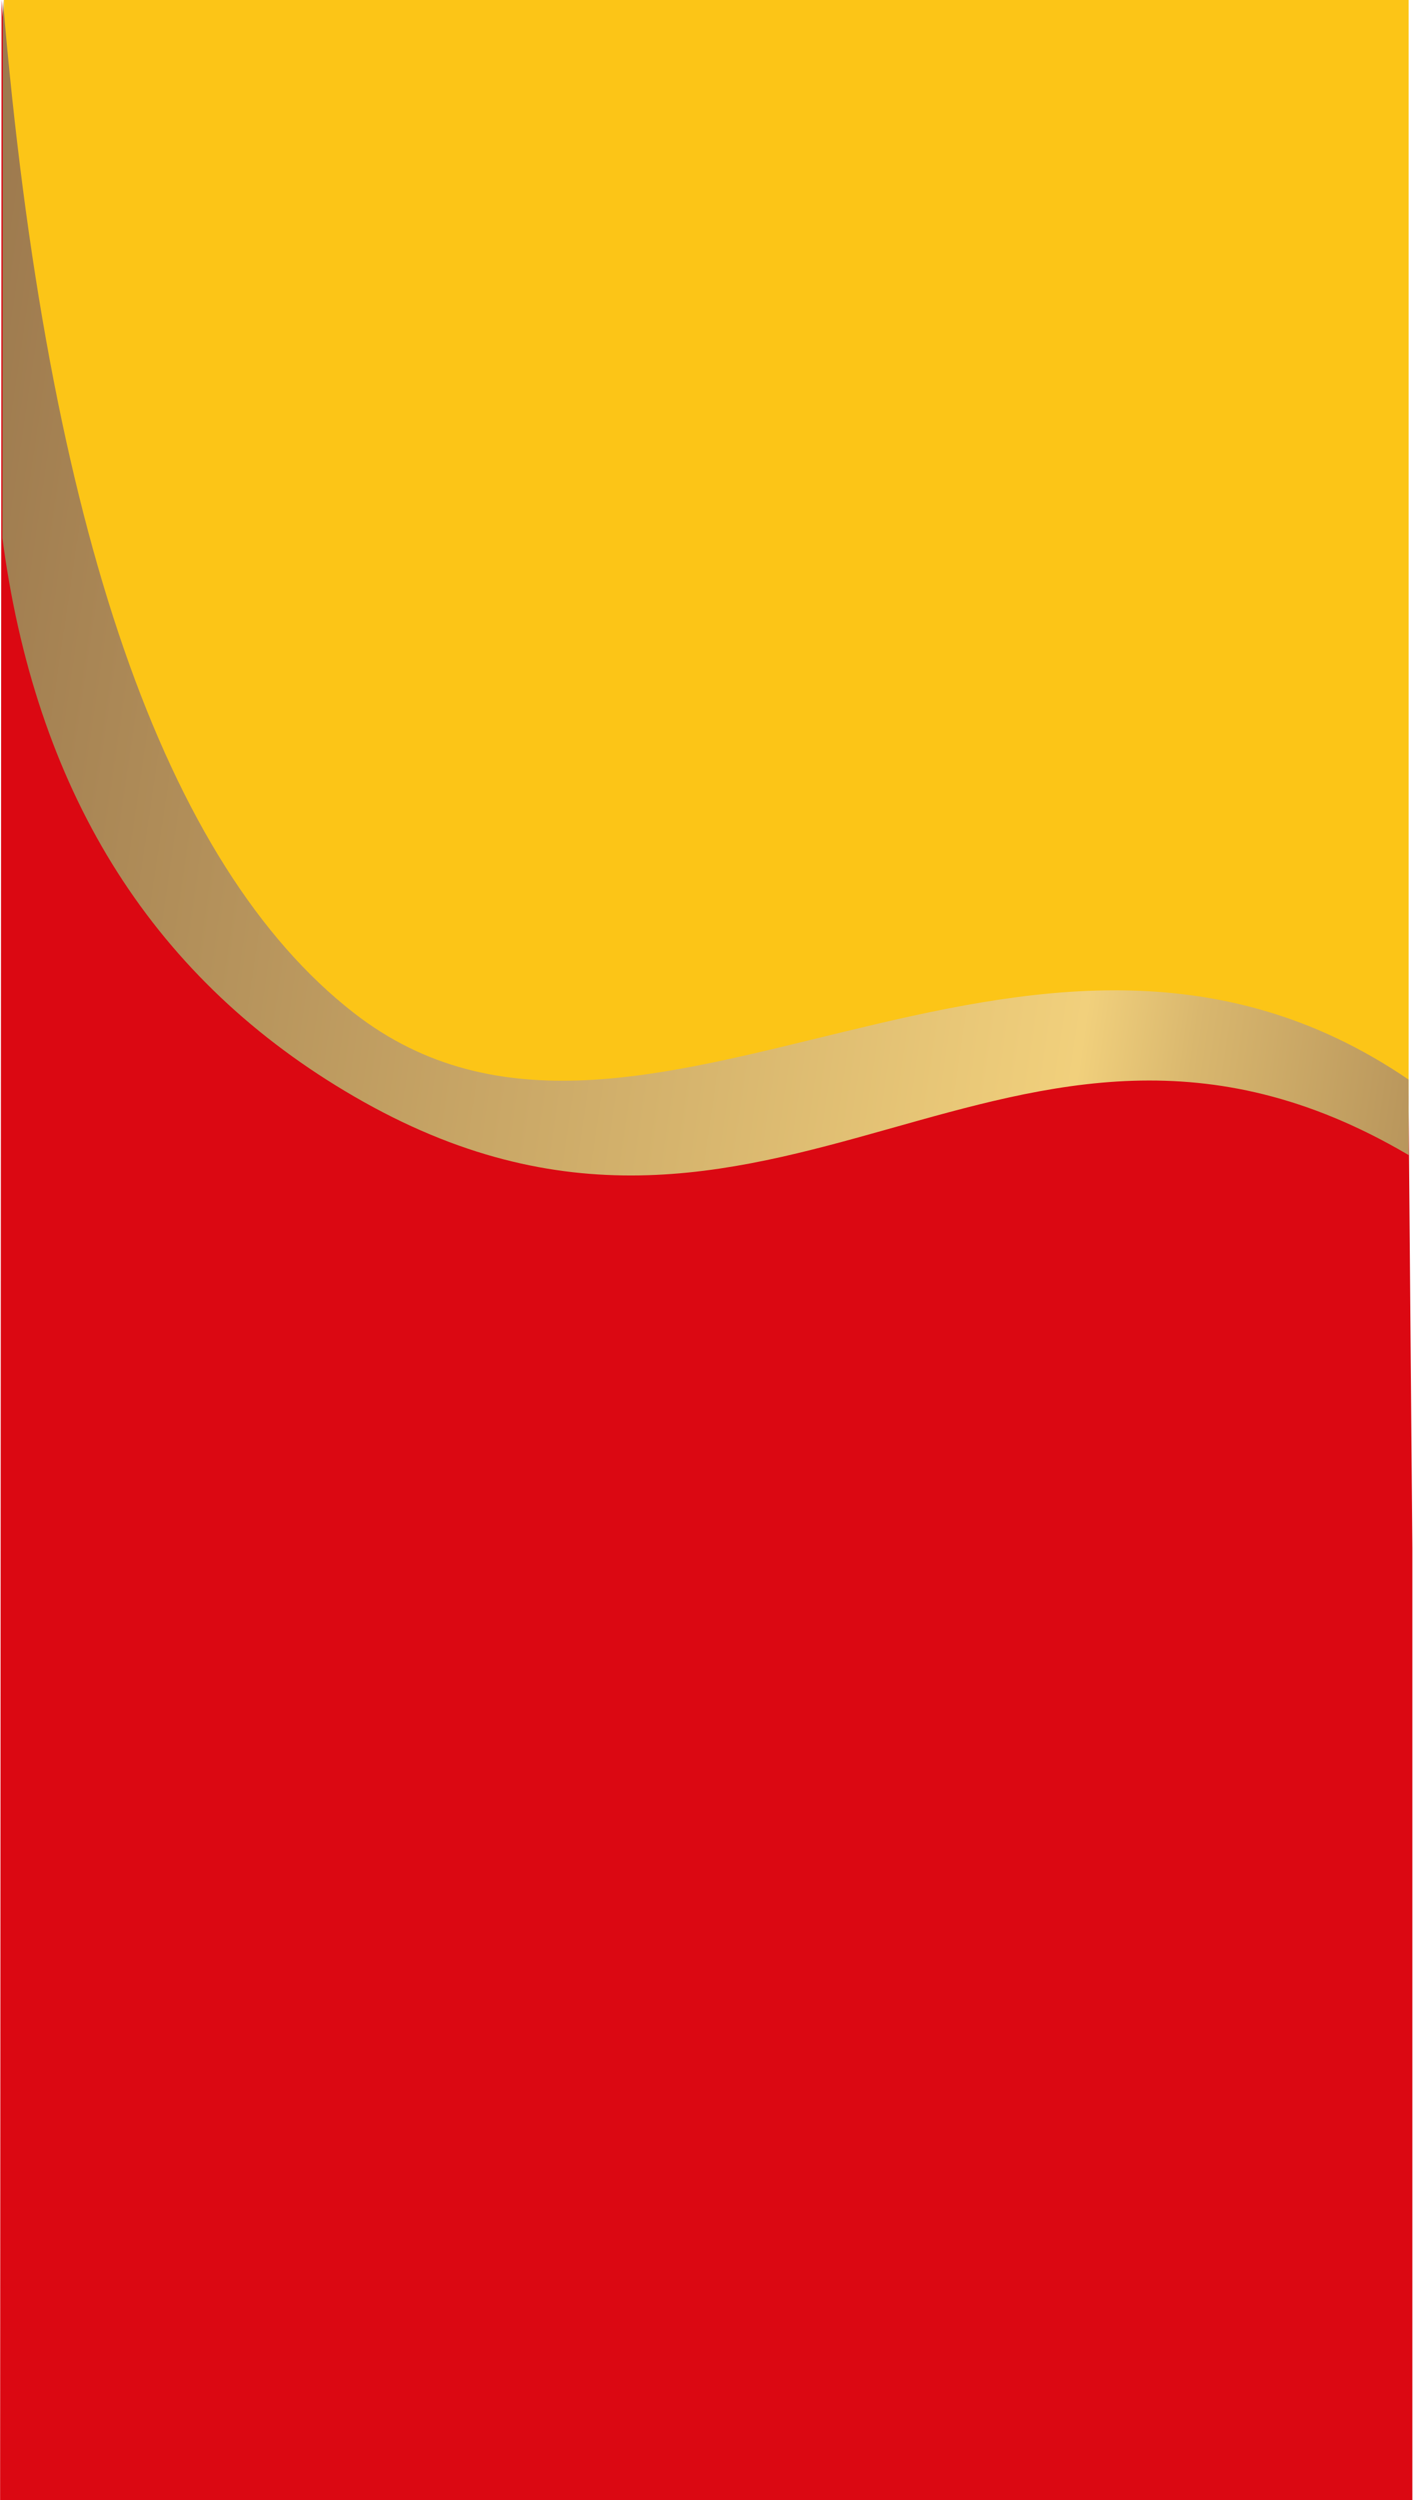 <?xml version="1.0" encoding="UTF-8"?>
<svg width="378px" height="667px" viewBox="0 0 378 667" version="1.1" xmlns="http://www.w3.org/2000/svg" xmlns:xlink="http://www.w3.org/1999/xlink">
    <title>bg</title>
    <defs>
        <linearGradient x1="-23.733%" y1="34.781%" x2="236.397%" y2="70.54%" id="linearGradient-1">
            <stop stop-color="#8E6A46" offset="2%"></stop>
            <stop stop-color="#F1D07C" offset="40%"></stop>
            <stop stop-color="#D9B76E" offset="43%"></stop>
            <stop stop-color="#B9965C" offset="49%"></stop>
            <stop stop-color="#A37E50" offset="54%"></stop>
            <stop stop-color="#957048" offset="59%"></stop>
            <stop stop-color="#906B45" offset="63%"></stop>
            <stop stop-color="#987449" offset="66%"></stop>
            <stop stop-color="#AD8B54" offset="70%"></stop>
            <stop stop-color="#CFB165" offset="76%"></stop>
            <stop stop-color="#F1D777" offset="81%"></stop>
            <stop stop-color="#D8BB6B" offset="83%"></stop>
            <stop stop-color="#BD9E5D" offset="86%"></stop>
            <stop stop-color="#A88753" offset="88%"></stop>
            <stop stop-color="#9A774C" offset="91%"></stop>
            <stop stop-color="#916D47" offset="95%"></stop>
            <stop stop-color="#8E6A46" offset="99%"></stop>
        </linearGradient>
    </defs>
    <g id="Design-v3" stroke="none" stroke-width="1" fill="none" fill-rule="evenodd">
        <g id="Saffola-Masala-Oats_Landing-Page_Mobile_v3" transform="translate(1, -16)">
            <g id="banner" transform="translate(-1, 16)">
                <g id="bg" transform="translate(0.028, -0)">
                    <polygon id="Path" fill="#FCC517" points="1 9.09494702e-13 376 1.10433884e-12 376 585 1 585"></polygon>
                    <path d="M0.378,0 C8.808,113.016 22.823,180.218 42.424,201.607 C55.69,216.082 58.835,252.216 73.273,267.084 C92.39,286.771 122.605,284.824 136.897,299.6 C153.058,316.306 193.202,277.712 281.499,277.929 C340.364,278.074 371.855,282.931 375.972,292.5 L377,413.003 L377,667 L0,667 L0.378,0 Z" id="Path-Copy" fill="#DB0812"></path>
                    <path d="M0.93,145.892 C10.351,212.902 41.536,261.771 94.484,292.5 C206.536,357.53 269.032,245.56 375.543,307.876 C375.65,307.938 375.812,308.033 376.027,308.159 L376,292.5 C376,290.504 375.992,289.004 375.975,288 C273.956,218.485 170.456,329.316 94.484,270.266 C43.836,230.899 12.588,140.811 0.741,7.38964445e-13 L0.632,143.556 C0.762,144.624 0.862,145.402 0.93,145.892 Z" id="Path" fill="url(#linearGradient-1)" fill-rule="nonzero"></path>
                </g>
            </g>
        </g>
    </g>
</svg>